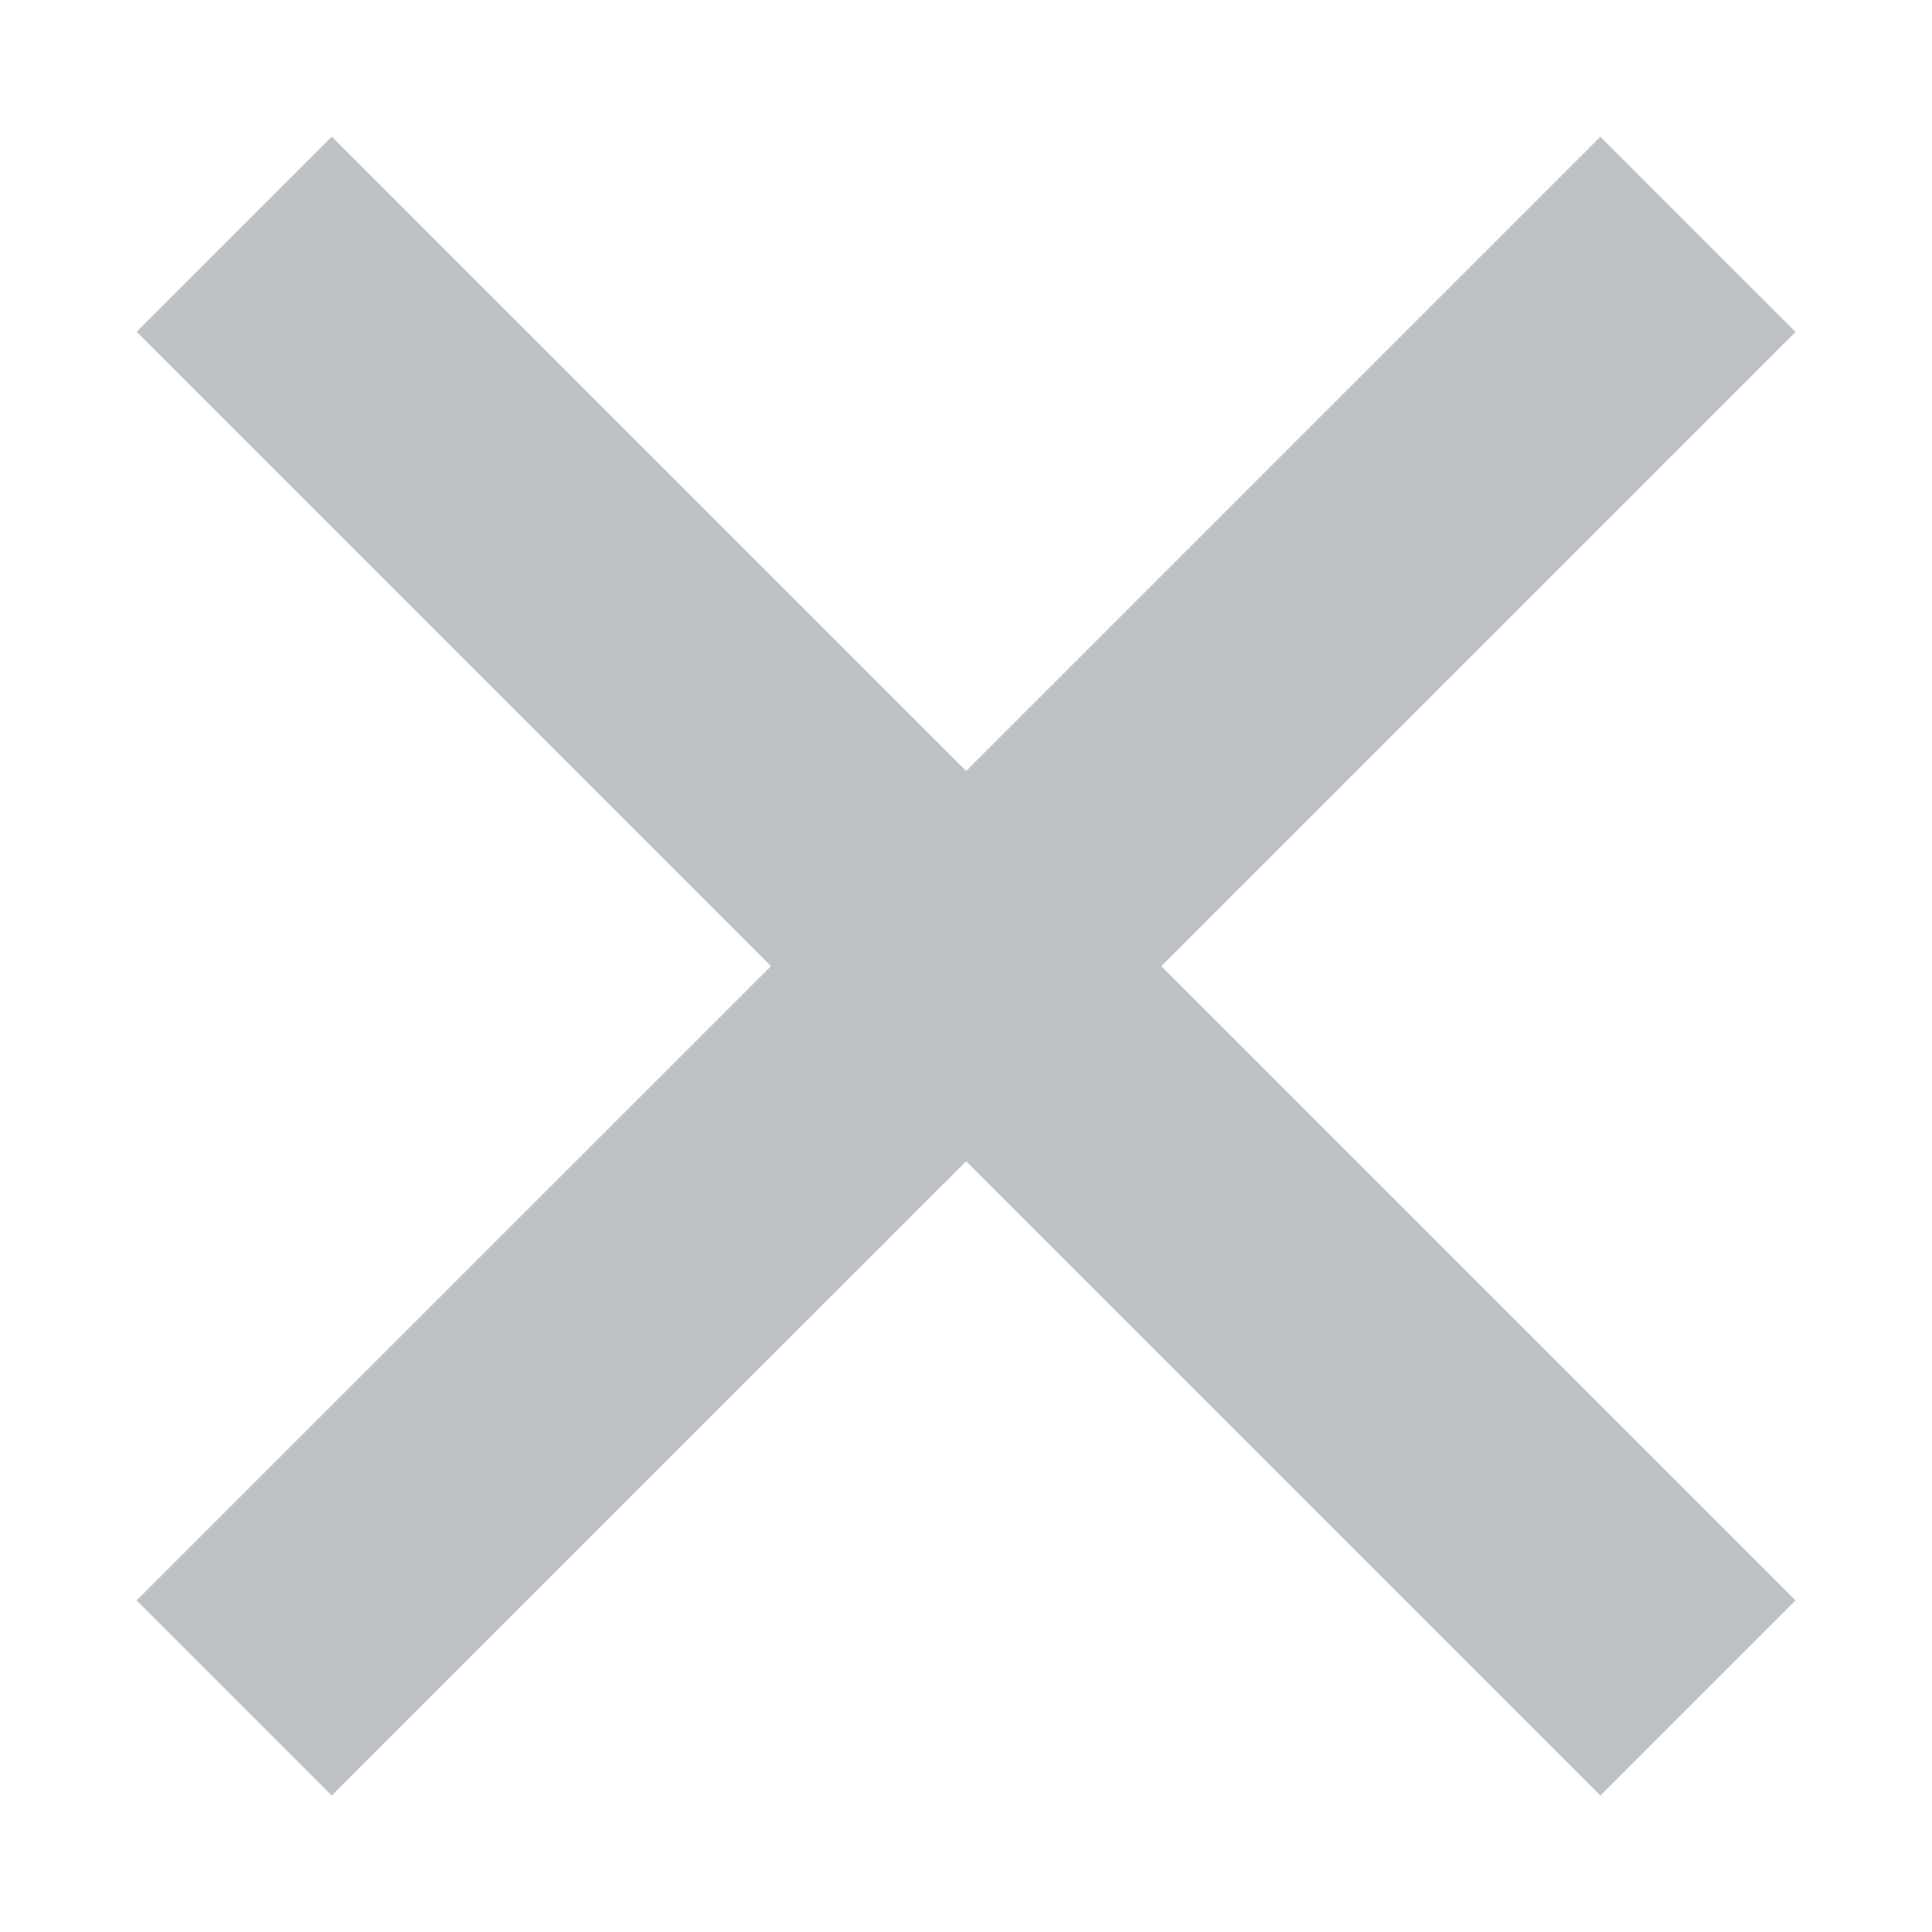 <svg width="14" height="14" viewBox="0 0 14 14" fill="none" xmlns="http://www.w3.org/2000/svg">
	<path fill-rule="evenodd" clip-rule="evenodd" d="M2.404 0.99L0.99 2.404L5.587 7.001L0.99 11.597L2.404 13.011L7.001 8.415L11.597 13.011L13.011 11.597L8.415 7.001L13.011 2.405L11.597 0.991L7.001 5.587L2.404 0.99Z" fill="#BDC1C6"/>
</svg>